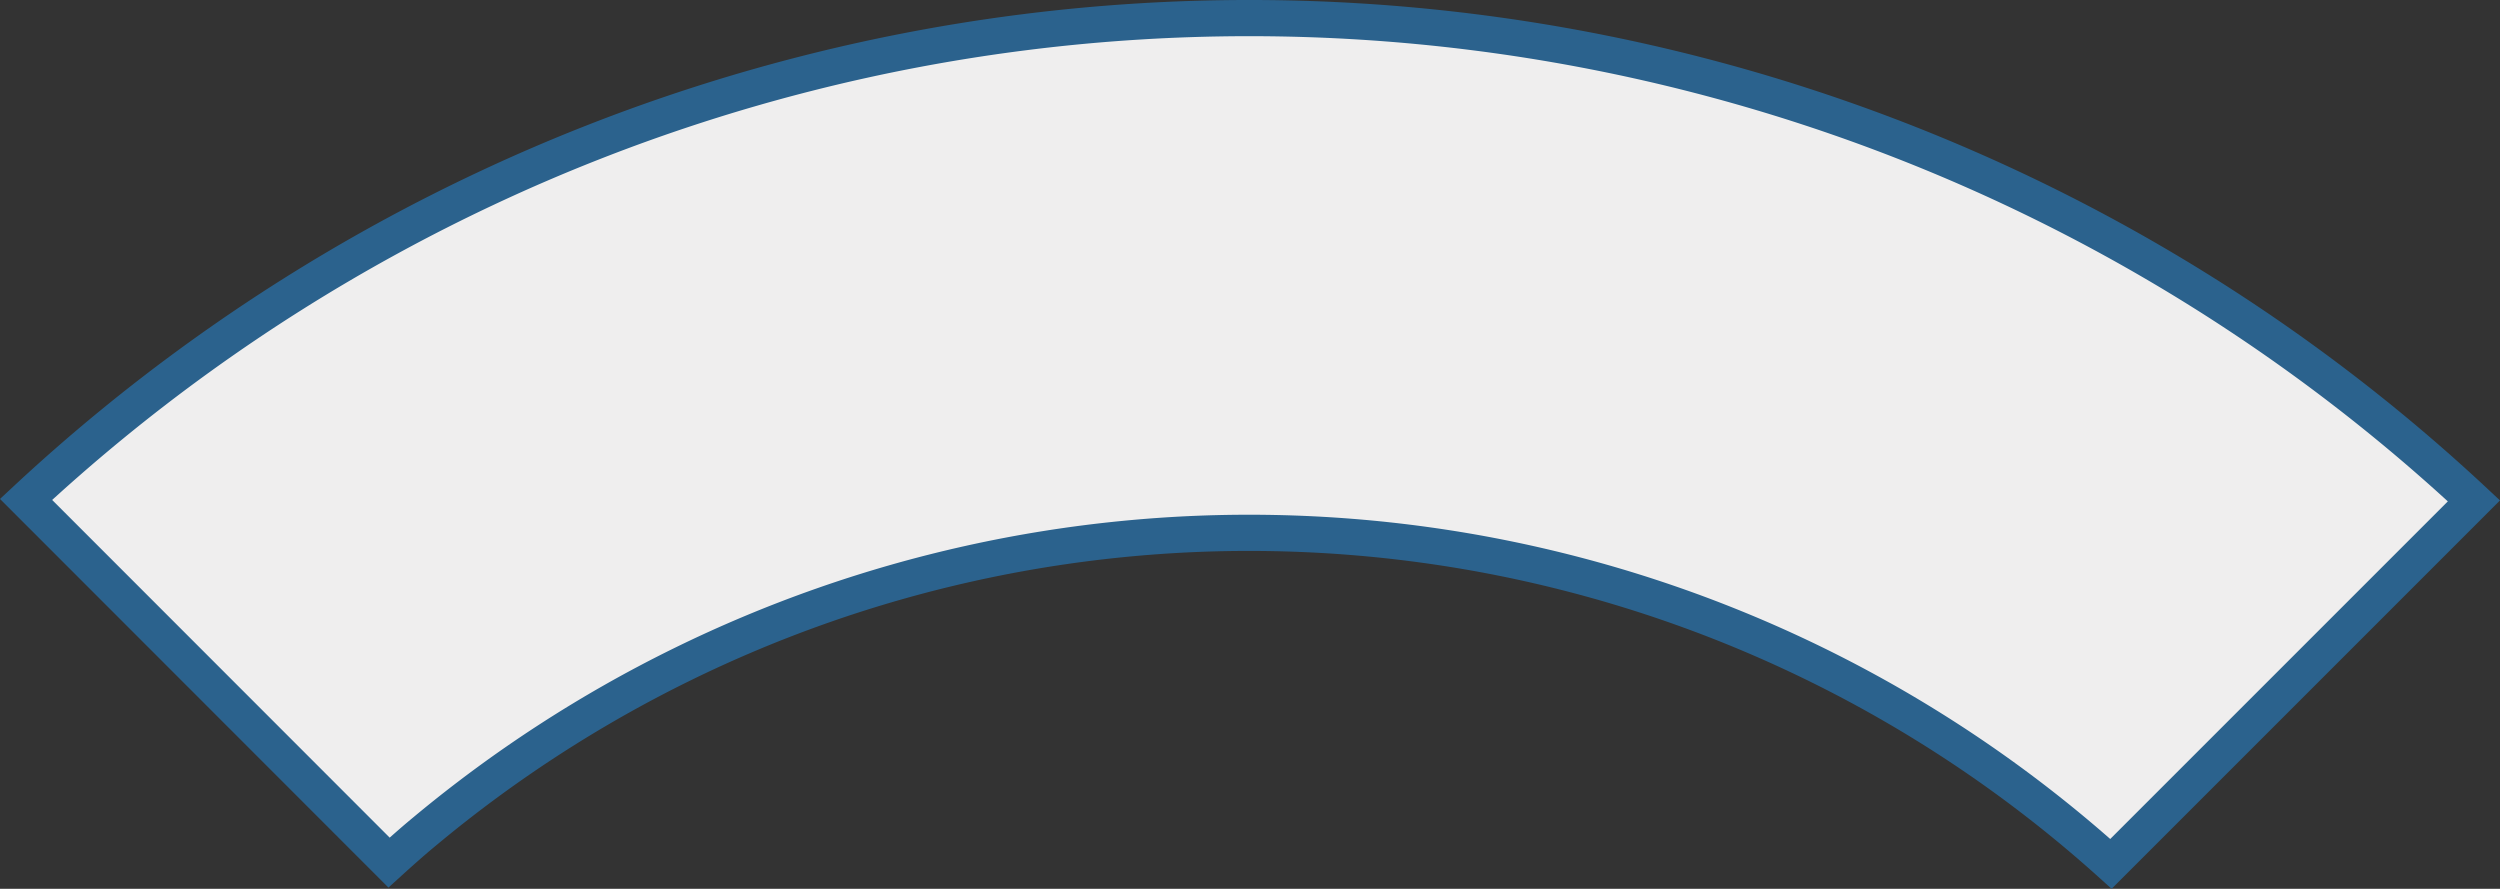 <svg xmlns="http://www.w3.org/2000/svg" viewBox="0 0 138.16 49.12"><rect x="0" y="0" width="138.16" height="49.12" fill="#333333" stroke="none"/><defs><style>.cls-1{fill:#efeeee;stroke:#2b628d;stroke-miterlimit:10;stroke-width:2px;}</style></defs><g id="Réteg_2" data-name="Réteg 2"><g id="Réteg_1" data-name="Réteg 1"><path class="cls-1" d="M23.49,45.93a71.15,71.15,0,0,1,93.17,1.81l20.06-20.06A99.19,99.19,0,0,0,1.44,27.6L21.5,47.67C22.15,47.08,22.81,46.49,23.49,45.93Z"/></g></g></svg>